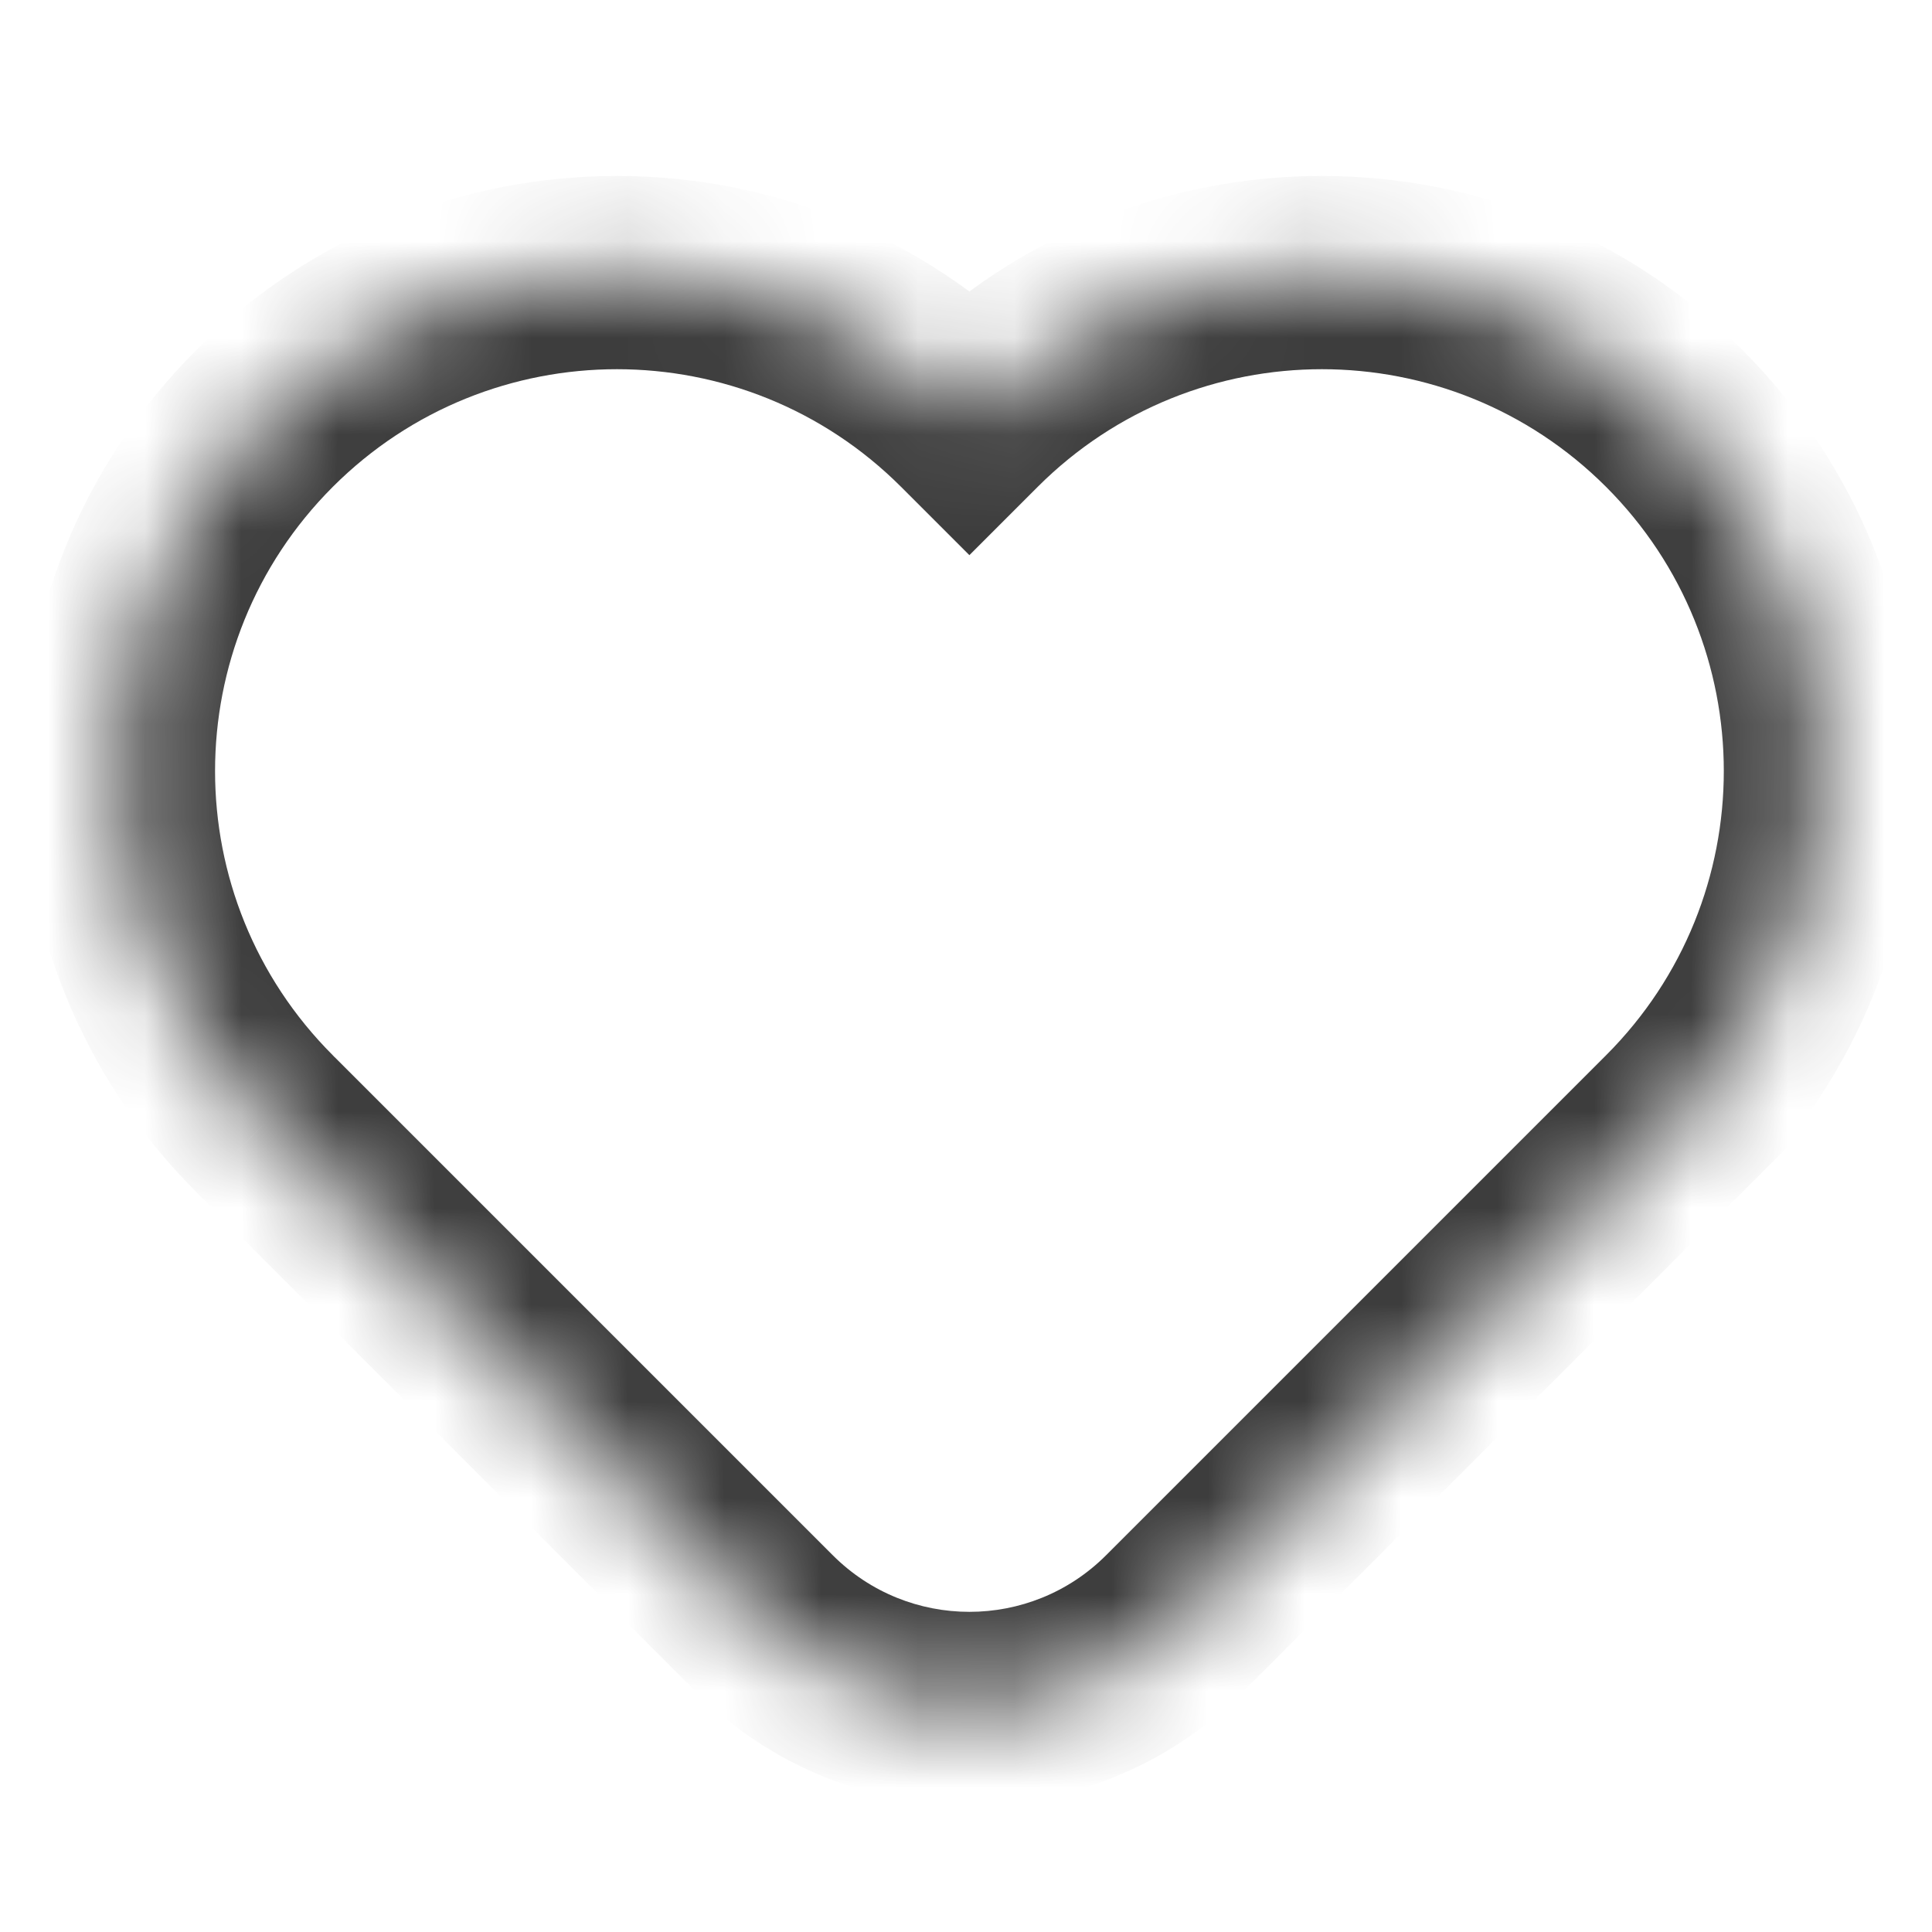 <svg width="20" height="20" viewBox="0 0 20 20" fill="none" xmlns="http://www.w3.org/2000/svg">
<mask id="path-1-inside-1" fill="white">
<path fill-rule="evenodd" clip-rule="evenodd" d="M10.035 4.333C8.02 2.318 4.753 2.318 2.737 4.333C0.722 6.348 0.722 9.616 2.737 11.631L2.758 11.652L7.914 16.808C9.086 17.979 10.985 17.979 12.157 16.808L17.333 11.631L17.333 11.631C19.348 9.616 19.348 6.348 17.333 4.333C15.318 2.318 12.051 2.318 10.035 4.333Z"/>
</mask>
<path d="M10.035 4.333L9.328 5.04L10.035 5.747L10.742 5.04L10.035 4.333ZM2.737 4.333L3.445 5.04L2.737 4.333ZM2.737 11.631L2.03 12.338L2.032 12.34L2.737 11.631ZM2.758 11.652L3.465 10.944L3.463 10.943L2.758 11.652ZM7.914 16.808L7.207 17.515L7.207 17.515L7.914 16.808ZM12.157 16.808L11.45 16.1L12.157 16.808ZM17.333 11.631L18.04 12.338L18.75 11.628L18.037 10.921L17.333 11.631ZM17.333 11.631L16.626 10.924L15.916 11.634L16.629 12.341L17.333 11.631ZM17.333 4.333L16.626 5.04L17.333 4.333ZM10.742 3.626C8.337 1.22 4.436 1.22 2.03 3.626L3.445 5.04C5.069 3.416 7.703 3.416 9.328 5.04L10.742 3.626ZM2.03 3.626C-0.375 6.032 -0.375 9.932 2.03 12.338L3.445 10.924C1.82 9.299 1.82 6.665 3.445 5.04L2.03 3.626ZM2.032 12.34L2.053 12.361L3.463 10.943L3.443 10.922L2.032 12.34ZM2.051 12.359L7.207 17.515L8.621 16.1L3.465 10.944L2.051 12.359ZM7.207 17.515C8.769 19.077 11.302 19.077 12.864 17.515L11.45 16.1C10.669 16.881 9.402 16.881 8.621 16.1L7.207 17.515ZM12.864 17.515L18.04 12.338L16.626 10.924L11.45 16.1L12.864 17.515ZM18.037 10.921L18.037 10.921L16.629 12.341L16.629 12.341L18.037 10.921ZM16.626 5.04C18.251 6.665 18.251 9.299 16.626 10.924L18.04 12.338C20.446 9.932 20.446 6.032 18.04 3.626L16.626 5.04ZM10.742 5.04C12.367 3.416 15.001 3.416 16.626 5.04L18.04 3.626C15.634 1.22 11.734 1.22 9.328 3.626L10.742 5.04Z" fill="#3D3D3D" mask="url(#path-1-inside-1)"/>
</svg>
